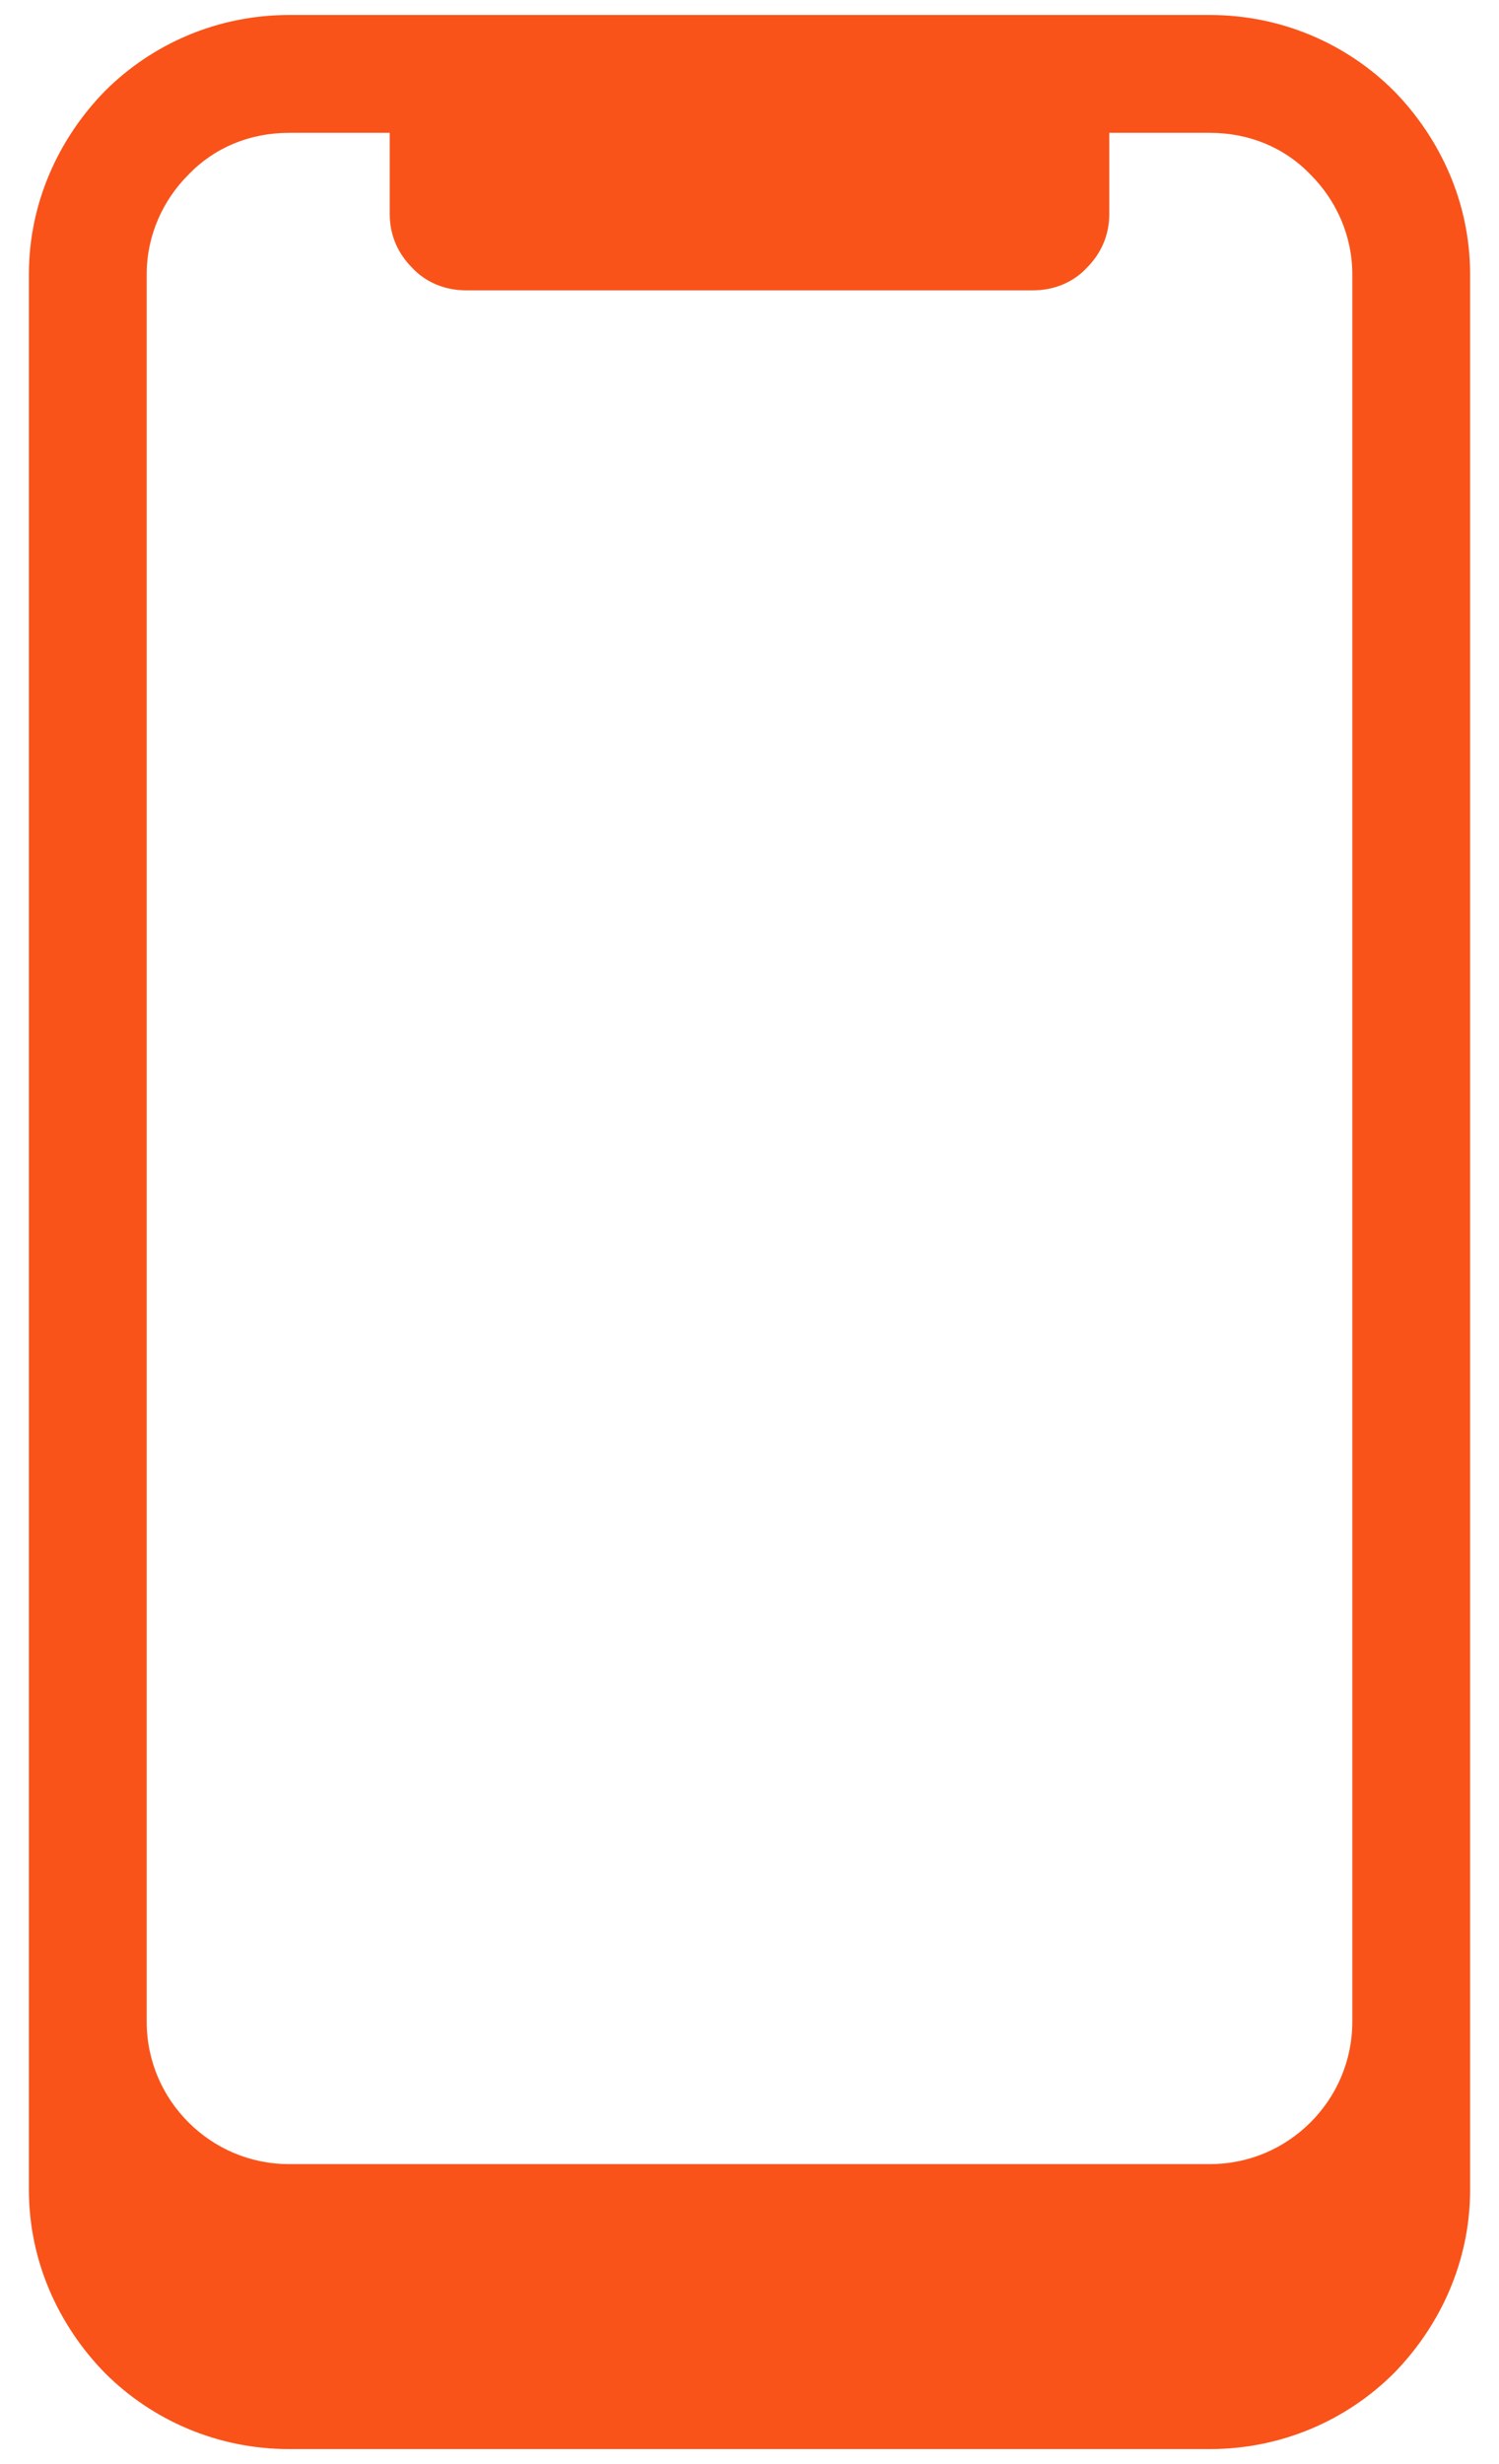 <?xml version="1.0" encoding="UTF-8"?>
<!DOCTYPE svg PUBLIC "-//W3C//DTD SVG 1.1//EN" "http://www.w3.org/Graphics/SVG/1.1/DTD/svg11.dtd">
<!-- Creator: CorelDRAW X8 -->
<svg xmlns="http://www.w3.org/2000/svg" xml:space="preserve" width="14mm" height="23mm" version="1.1" style="shape-rendering:geometricPrecision; text-rendering:geometricPrecision; image-rendering:optimizeQuality; fill-rule:evenodd; clip-rule:evenodd"
viewBox="0 0 1400 2300"
 xmlns:xlink="http://www.w3.org/1999/xlink">
 <defs>
  <style type="text/css">
   <![CDATA[
    .fil0 {fill:#f95319;fill-rule:nonzero}
   ]]>
  </style>
 </defs>
 <g id="Слой_x0020_1">
  <path class="fil0" d="M270 14l860 0c67,0 128,27 172,71 43,44 71,104 71,171l0 1788c0,67 -28,127 -71,171 -44,44 -105,71 -172,71l-860 0c-67,0 -128,-27 -172,-71 -43,-44 -71,-104 -71,-171l0 -1788c0,-67 28,-127 71,-171 44,-44 105,-71 172,-71zm766 110l0 76c0,20 -8,37 -21,50 -12,13 -30,21 -50,21l-530 0c-20,0 -38,-8 -50,-21 -13,-13 -21,-30 -21,-50l0 -76 -94 0c-37,0 -70,14 -94,39 -24,24 -39,57 -39,93l0 1631c0,37 15,70 39,94 24,24 57,39 94,39l860 0c37,0 70,-15 94,-39 24,-24 39,-57 39,-94l0 -1631c0,-36 -15,-69 -39,-93 -24,-25 -57,-39 -94,-39l-94 0z"/>
 </g>
</svg>
